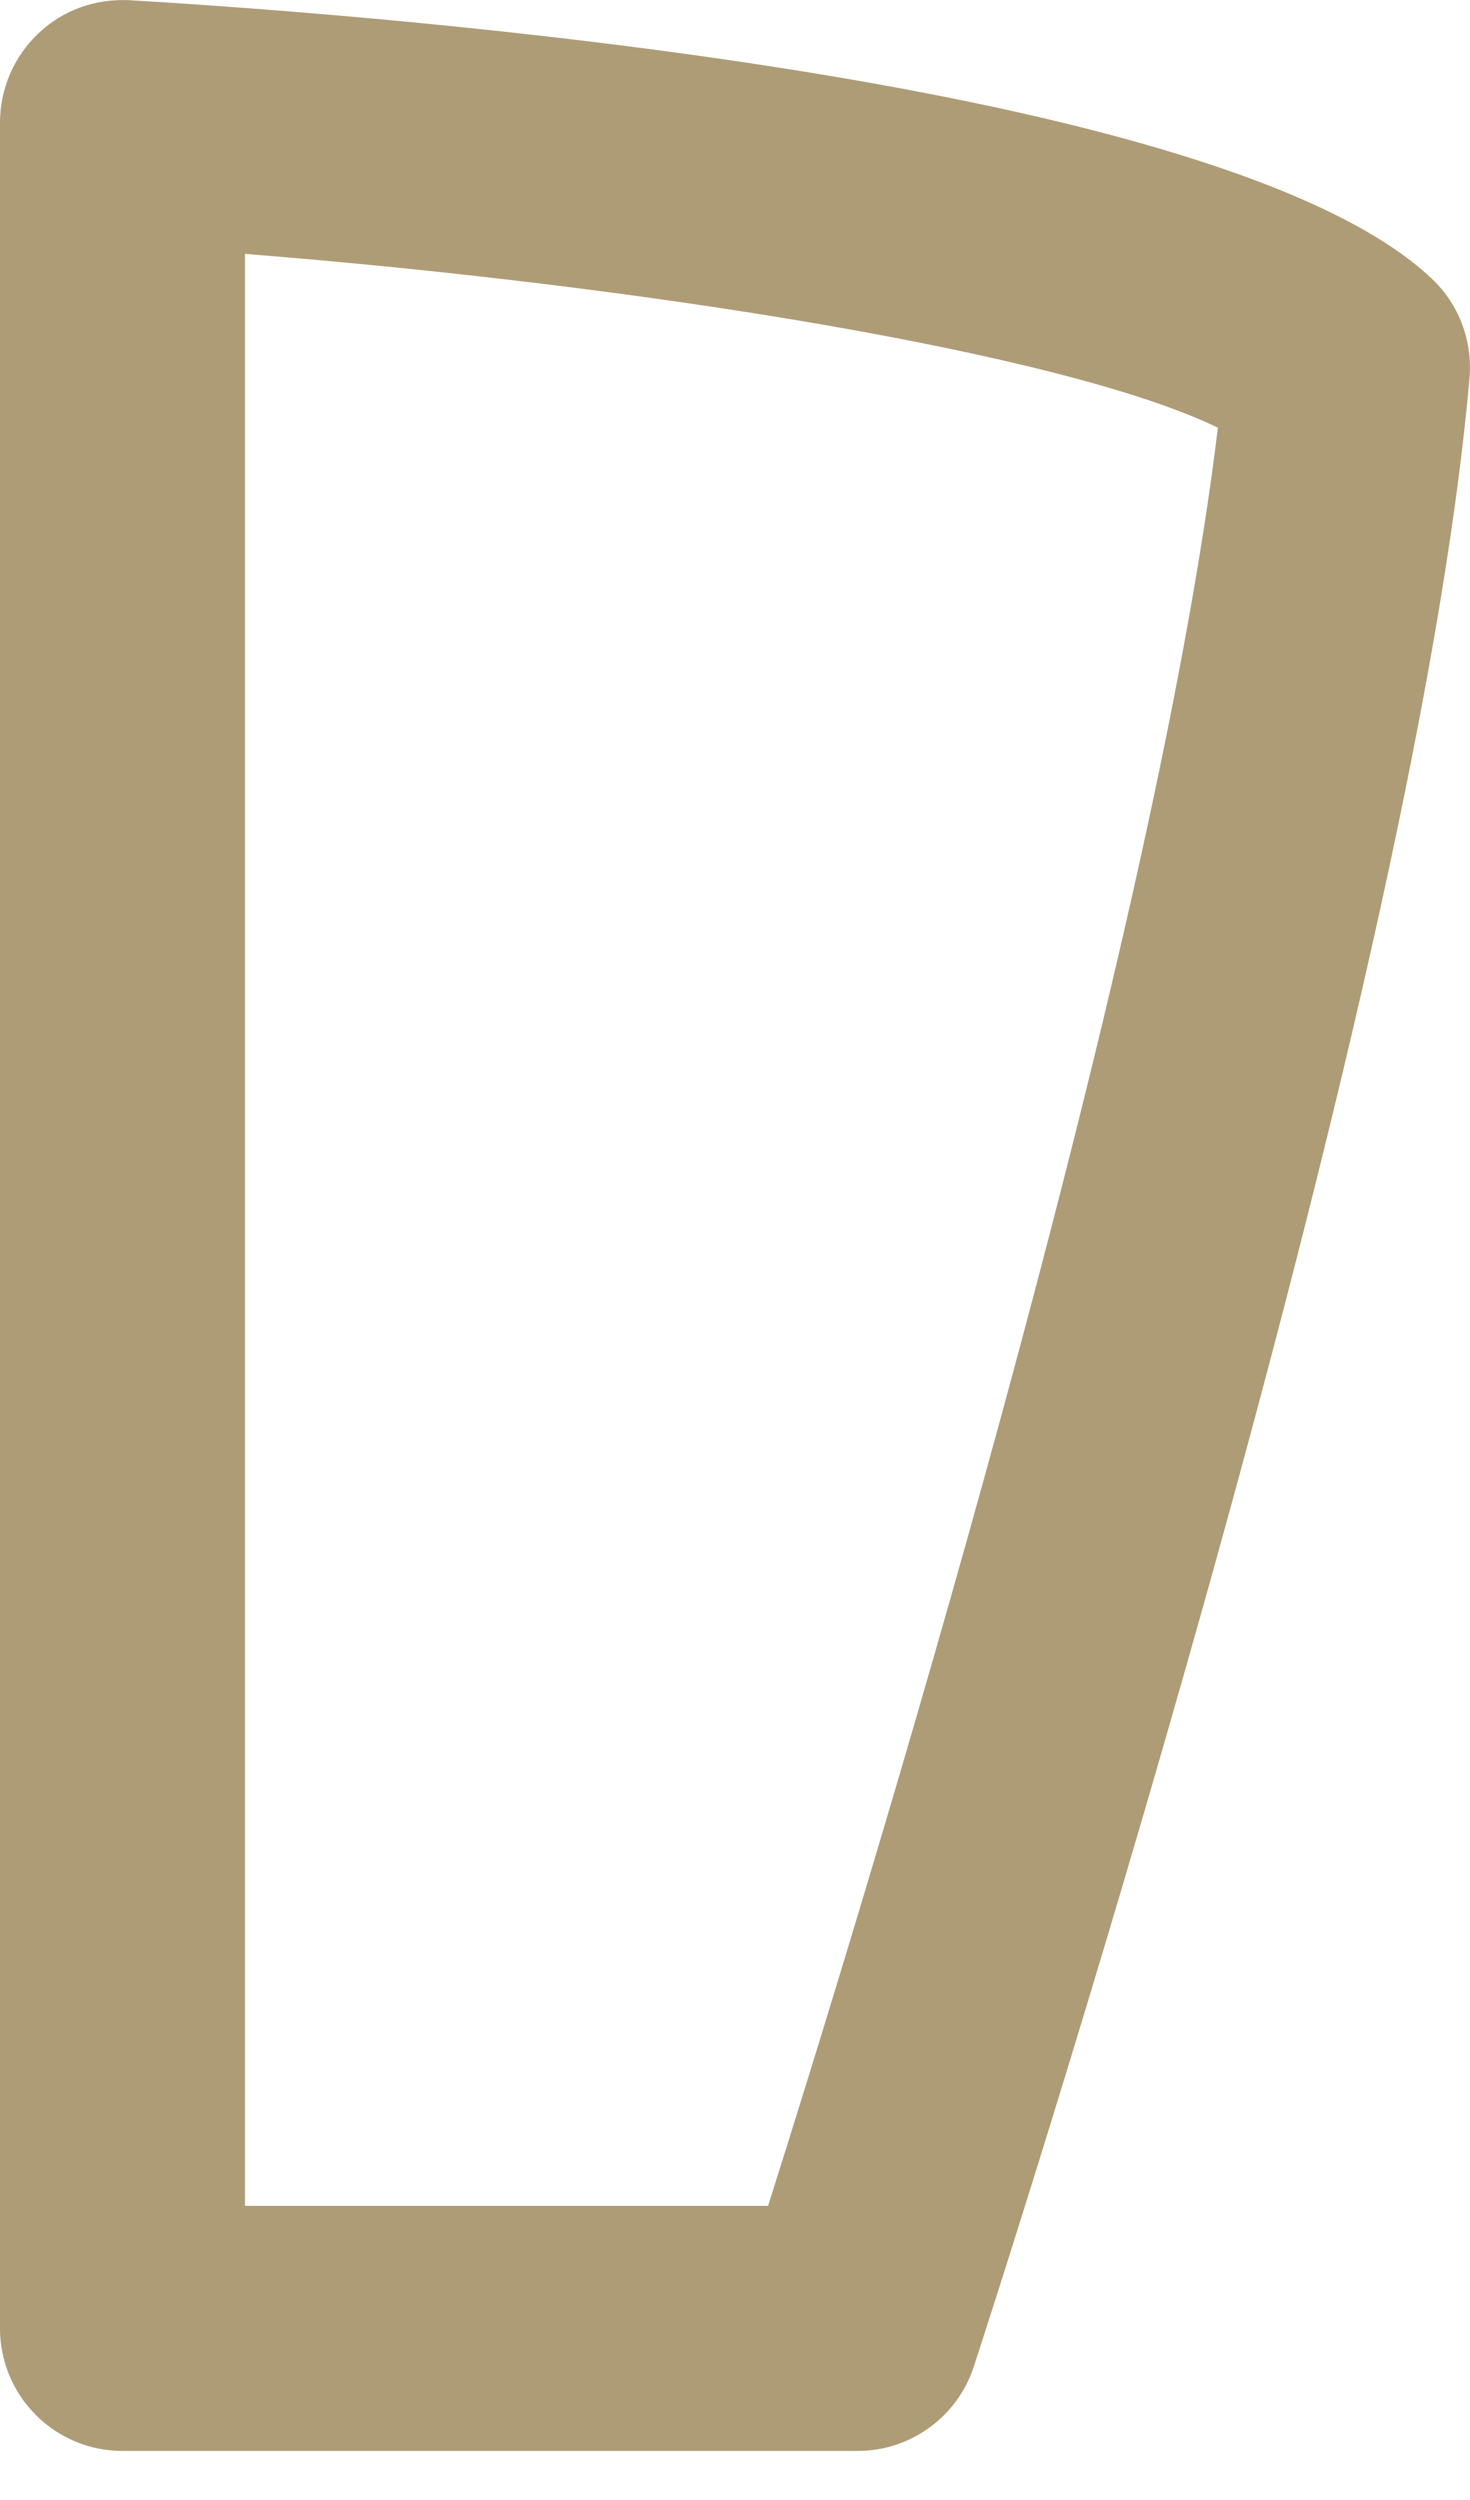 <?xml version="1.0" encoding="UTF-8" standalone="no"?><svg width='20' height='34' viewBox='0 0 20 34' fill='none' xmlns='http://www.w3.org/2000/svg'>
<path d='M19.48 3.79C16.623 1.083 5.2 0.207 1.767 0.003C1.293 -0.02 0.857 0.137 0.523 0.453C0.19 0.767 0 1.207 0 1.667V31.666C0 32.587 0.747 33.333 1.667 33.333H11.667C12.387 33.333 13.027 32.87 13.25 32.183C13.493 31.436 19.237 13.81 19.993 5.143C20.037 4.637 19.85 4.137 19.48 3.79ZM10.45 30H3.333V3.453C8.69 3.877 14.47 4.797 16.57 5.817C15.687 13.117 11.69 26.087 10.45 30Z' fill='#AE9C77'/>
</svg>
